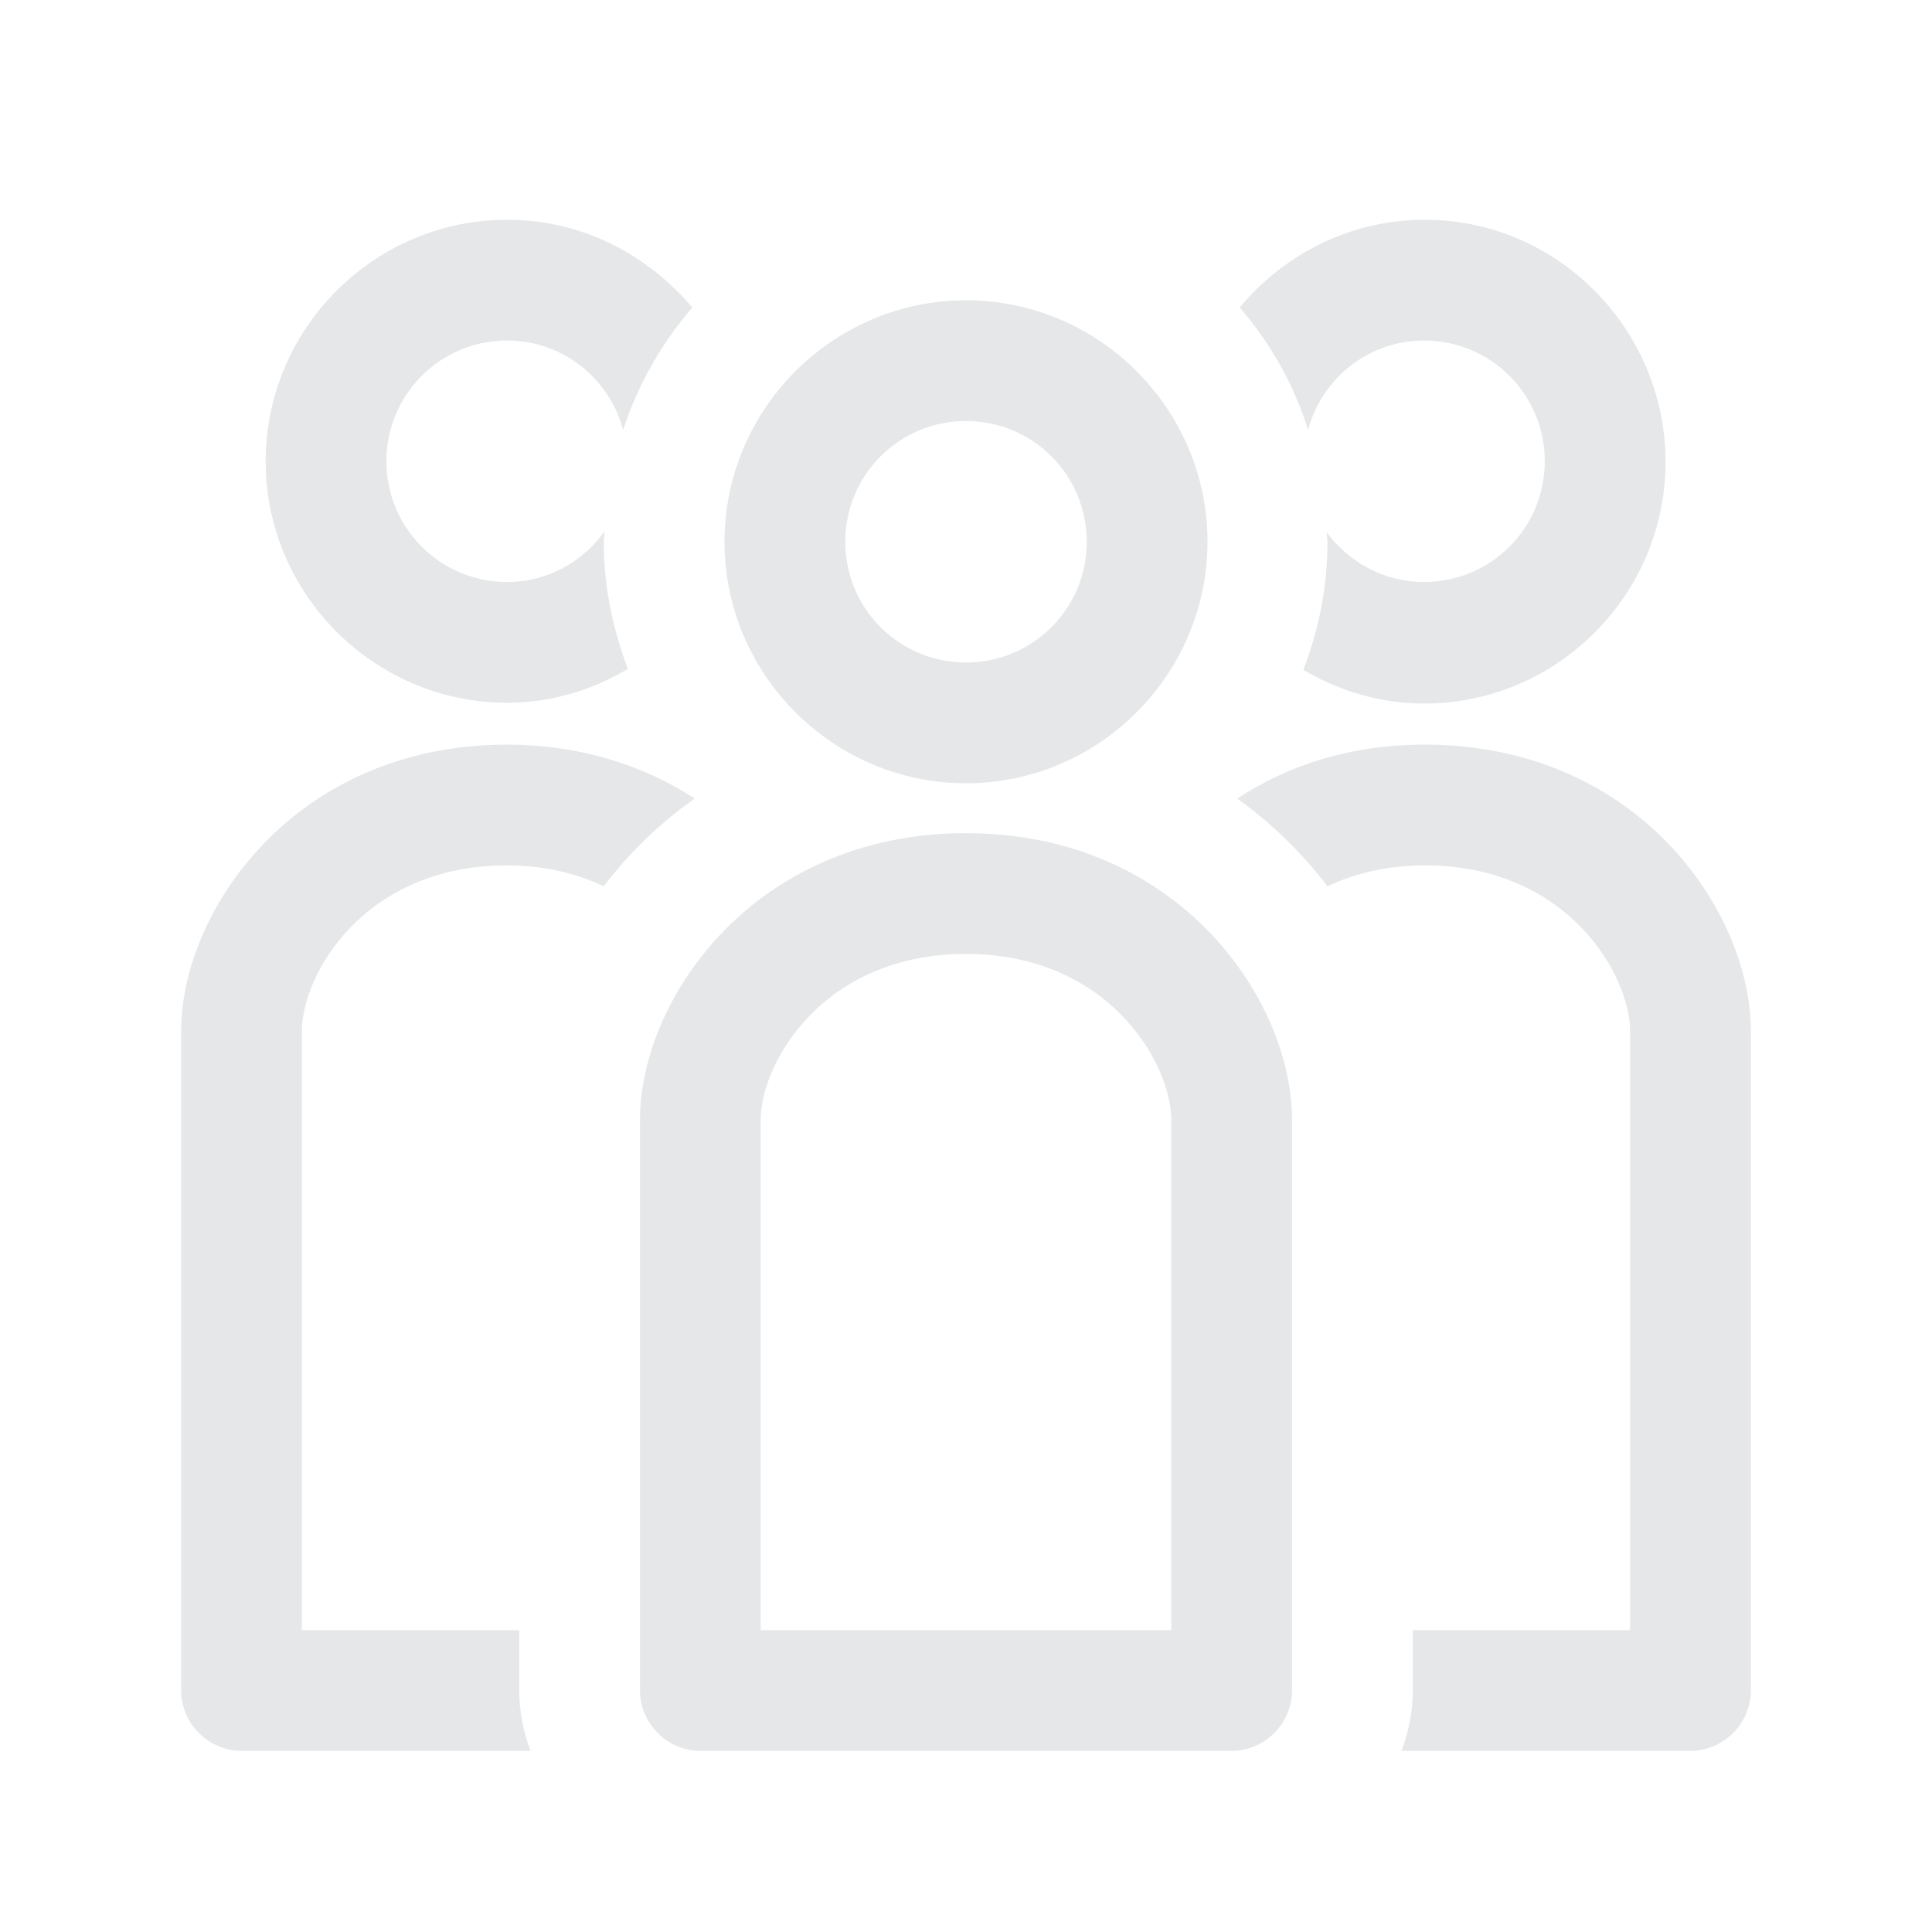 <svg viewBox="0 0 24 24" xmlns="http://www.w3.org/2000/svg"><path d="M17.7 9.25C16.75 9.25 15.98 9.52 15.37 9.92C15.8 10.23 16.18 10.6 16.49 11.01C16.83 10.85 17.23 10.75 17.7 10.75C19.48 10.75 20.25 12.12 20.25 12.81V20.25H17.55V21C17.55 21.26 17.5 21.51 17.41 21.75H21C21.41 21.75 21.75 21.41 21.75 21V12.81C21.75 11.32 20.34 9.25 17.7 9.25Z" fill="#e6e7e8"></path><path d="M17.7 2.73C16.77 2.73 15.95 3.16 15.4 3.82C15.78 4.26 16.07 4.77 16.25 5.34C16.42 4.7 17 4.23 17.69 4.23C18.52 4.23 19.19 4.9 19.19 5.73C19.19 6.56 18.52 7.23 17.69 7.23C17.19 7.23 16.75 6.98 16.48 6.61C16.48 6.65 16.49 6.69 16.49 6.74C16.49 7.3 16.38 7.83 16.19 8.32C16.63 8.58 17.14 8.74 17.69 8.74C19.34 8.74 20.69 7.39 20.69 5.74C20.69 4.09 19.35 2.73 17.7 2.73Z" fill="#e6e7e8"></path><path d="M7.5 6.73C7.5 6.69 7.51 6.65 7.51 6.6C7.24 6.98 6.8 7.23 6.3 7.23C5.47 7.23 4.8 6.56 4.8 5.73C4.8 4.9 5.47 4.23 6.3 4.23C6.99 4.23 7.57 4.7 7.74 5.34C7.93 4.77 8.22 4.26 8.6 3.82C8.04 3.16 7.23 2.73 6.3 2.73C4.65 2.73 3.3 4.08 3.3 5.73C3.3 7.38 4.65 8.73 6.3 8.73C6.85 8.73 7.36 8.57 7.8 8.31C7.61 7.81 7.5 7.28 7.5 6.73Z" fill="#e6e7e8"></path><path d="M12 3.73C10.35 3.73 9 5.08 9 6.73C9 8.38 10.35 9.73 12 9.73C13.65 9.73 15 8.38 15 6.73C15 5.08 13.65 3.73 12 3.73ZM12 8.23C11.17 8.23 10.5 7.56 10.5 6.73C10.5 5.9 11.17 5.23 12 5.23C12.83 5.23 13.5 5.9 13.5 6.73C13.5 7.56 12.83 8.23 12 8.23Z" fill="#e6e7e8"></path><path d="M6.45 21V20.25H3.75V12.81C3.75 12.11 4.52 10.75 6.3 10.75C6.79 10.75 7.18 10.86 7.5 11.01C7.81 10.6 8.19 10.23 8.63 9.92C7.97 9.49 7.17 9.25 6.3 9.25C3.66 9.25 2.25 11.32 2.25 12.81V21C2.25 21.41 2.59 21.75 3 21.75H6.59C6.5 21.51 6.45 21.26 6.45 21Z" fill="#e6e7e8"></path><path d="M7.95 21C7.95 21.41 8.29 21.75 8.7 21.75H15.3C15.71 21.75 16.05 21.41 16.05 21V13.91C16.05 12.42 14.64 10.35 12 10.35C9.36 10.35 7.95 12.42 7.95 13.91V21ZM9.45 13.91C9.45 13.21 10.22 11.85 12 11.85C13.78 11.85 14.55 13.22 14.55 13.91V20.25H9.45V13.91Z" fill="#e6e7e8"></path></svg>